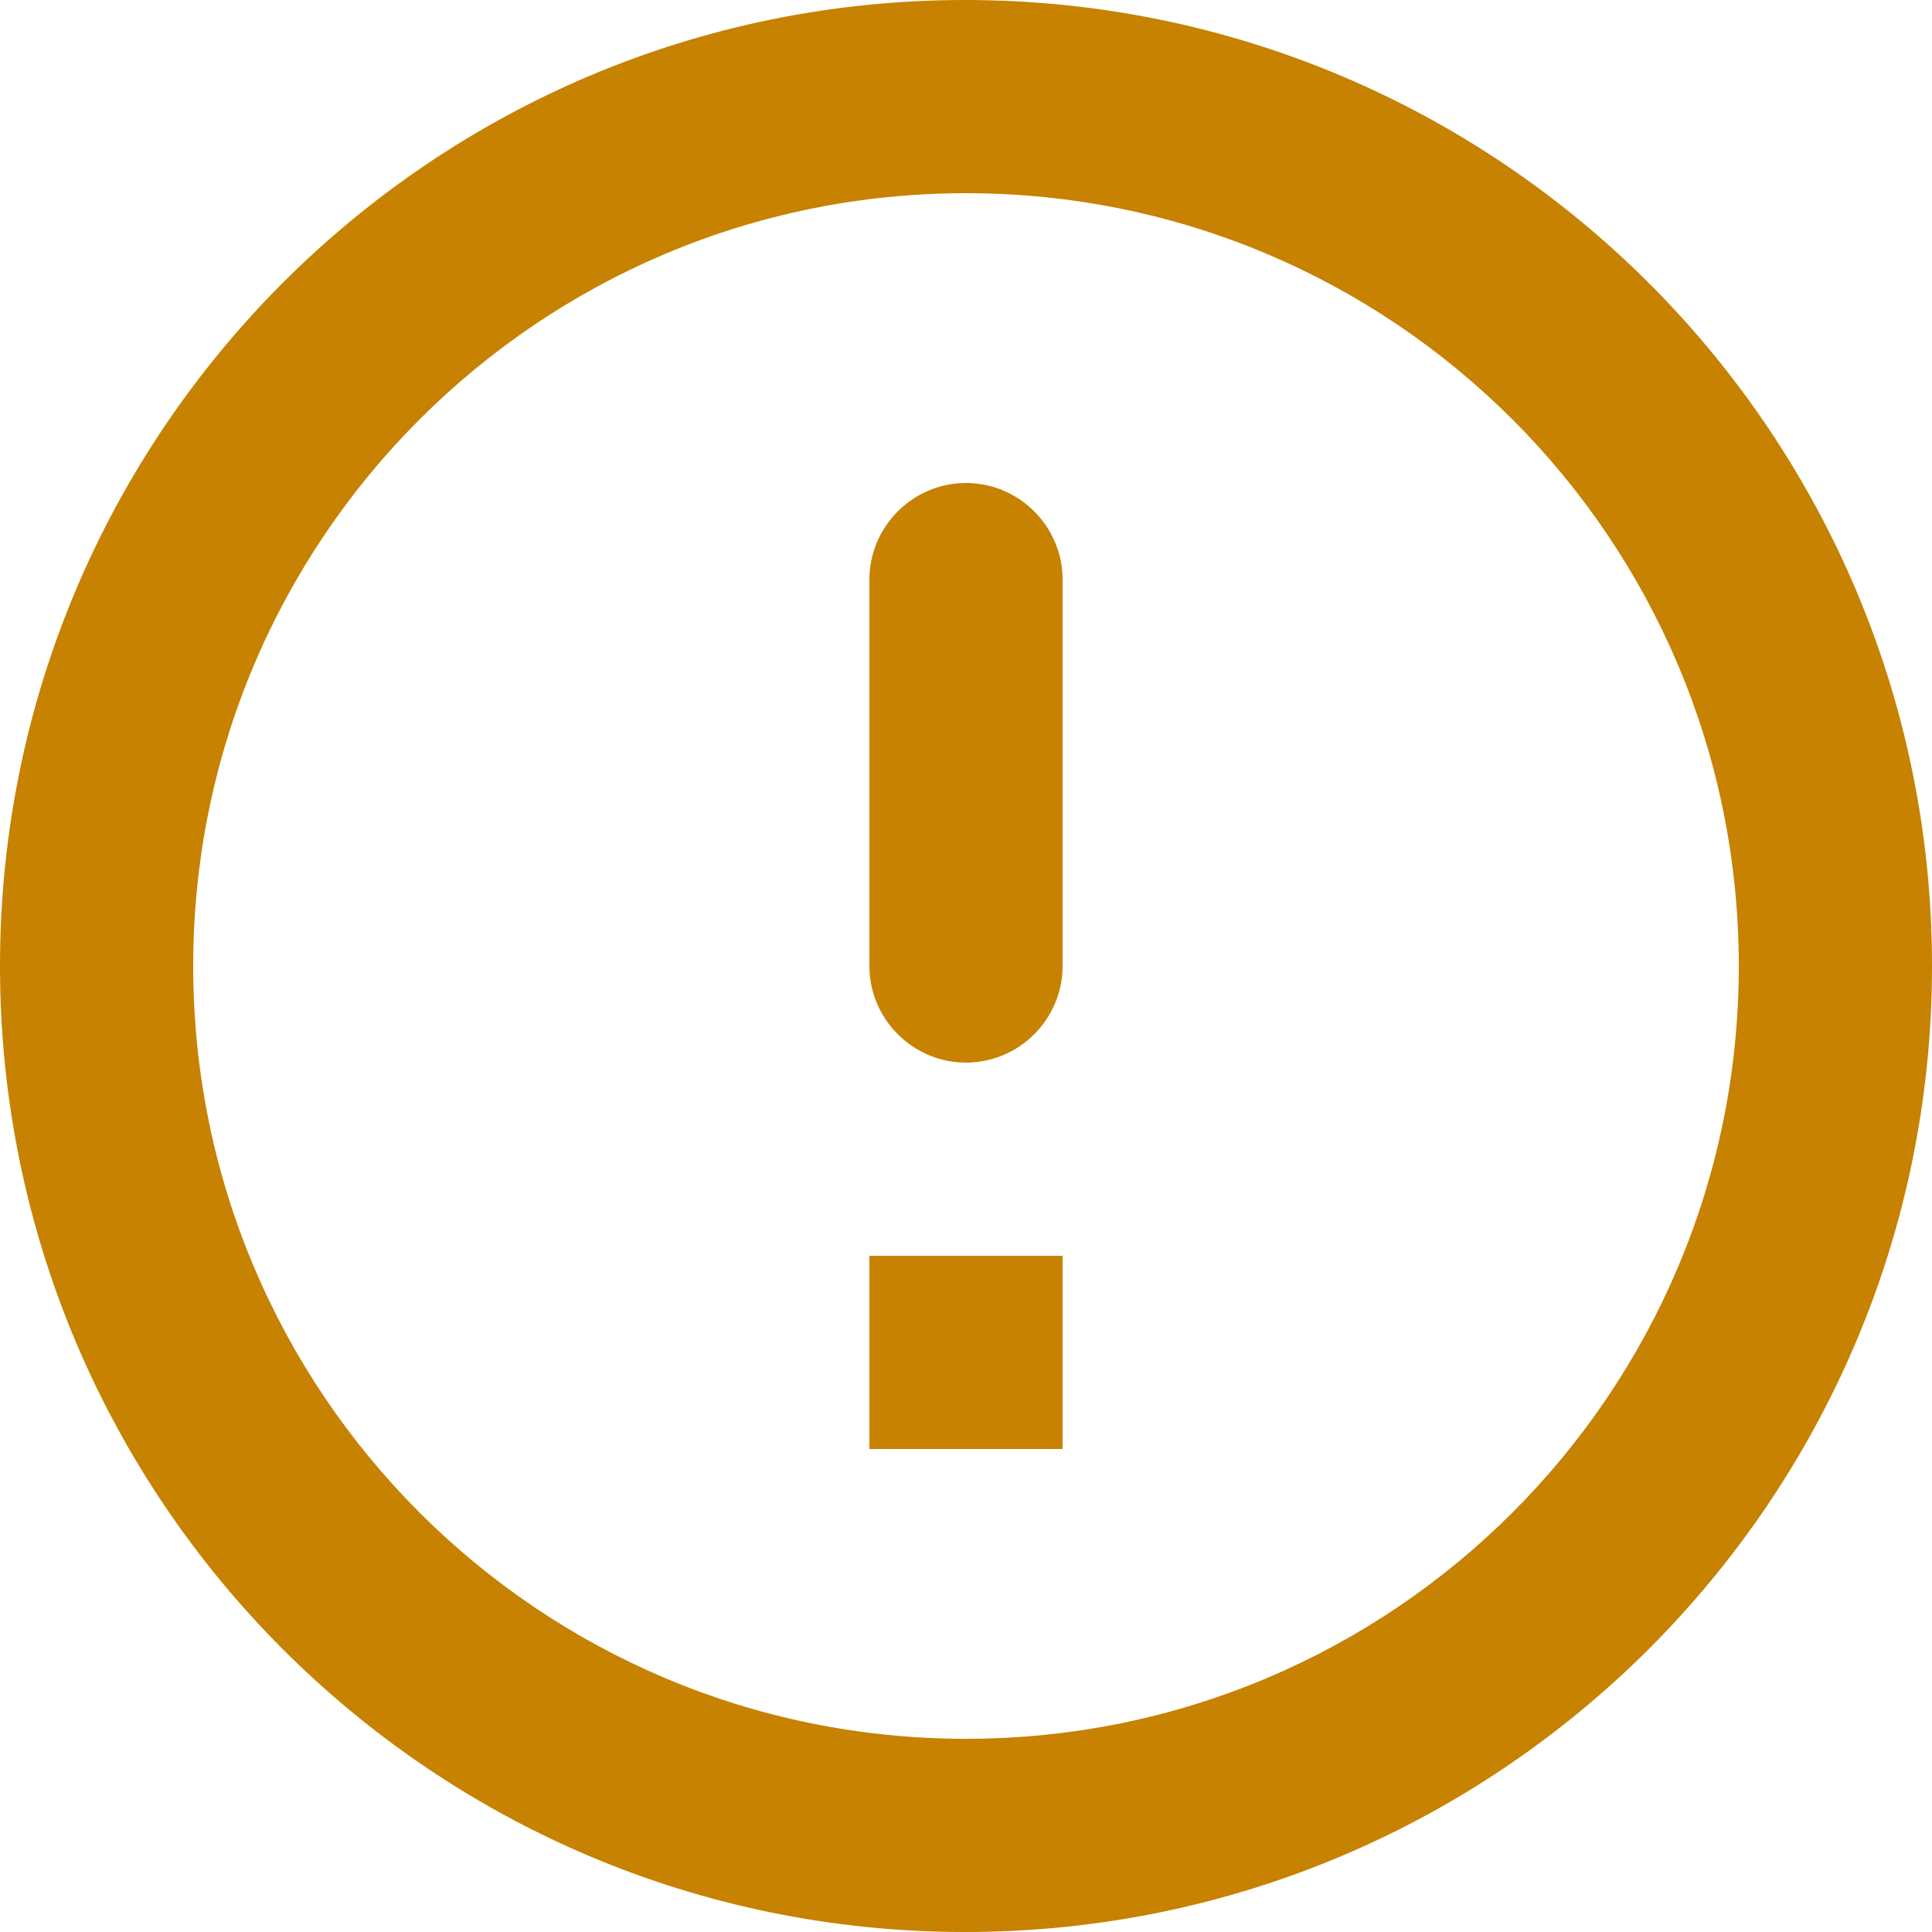 <svg width="20" height="20" viewBox="0 0 20 20" fill="none" xmlns="http://www.w3.org/2000/svg">
<path fill-rule="evenodd" clip-rule="evenodd" d="M0 10C0 4.48 4.47 0 9.99 0C15.52 0 20 4.48 20 10C20 15.52 15.52 20 9.99 20C4.47 20 0 15.52 0 10ZM11 6C11 5.45 10.55 5 10 5C9.45 5 9 5.45 9 6V10C9 10.55 9.45 11 10 11C10.55 11 11 10.55 11 10V6ZM10 18C5.58 18 2 14.42 2 10C2 5.58 5.58 2 10 2C14.42 2 18 5.58 18 10C18 14.42 14.42 18 10 18ZM9 13V15H11V13H9Z" fill="#C68200"/>
</svg>
